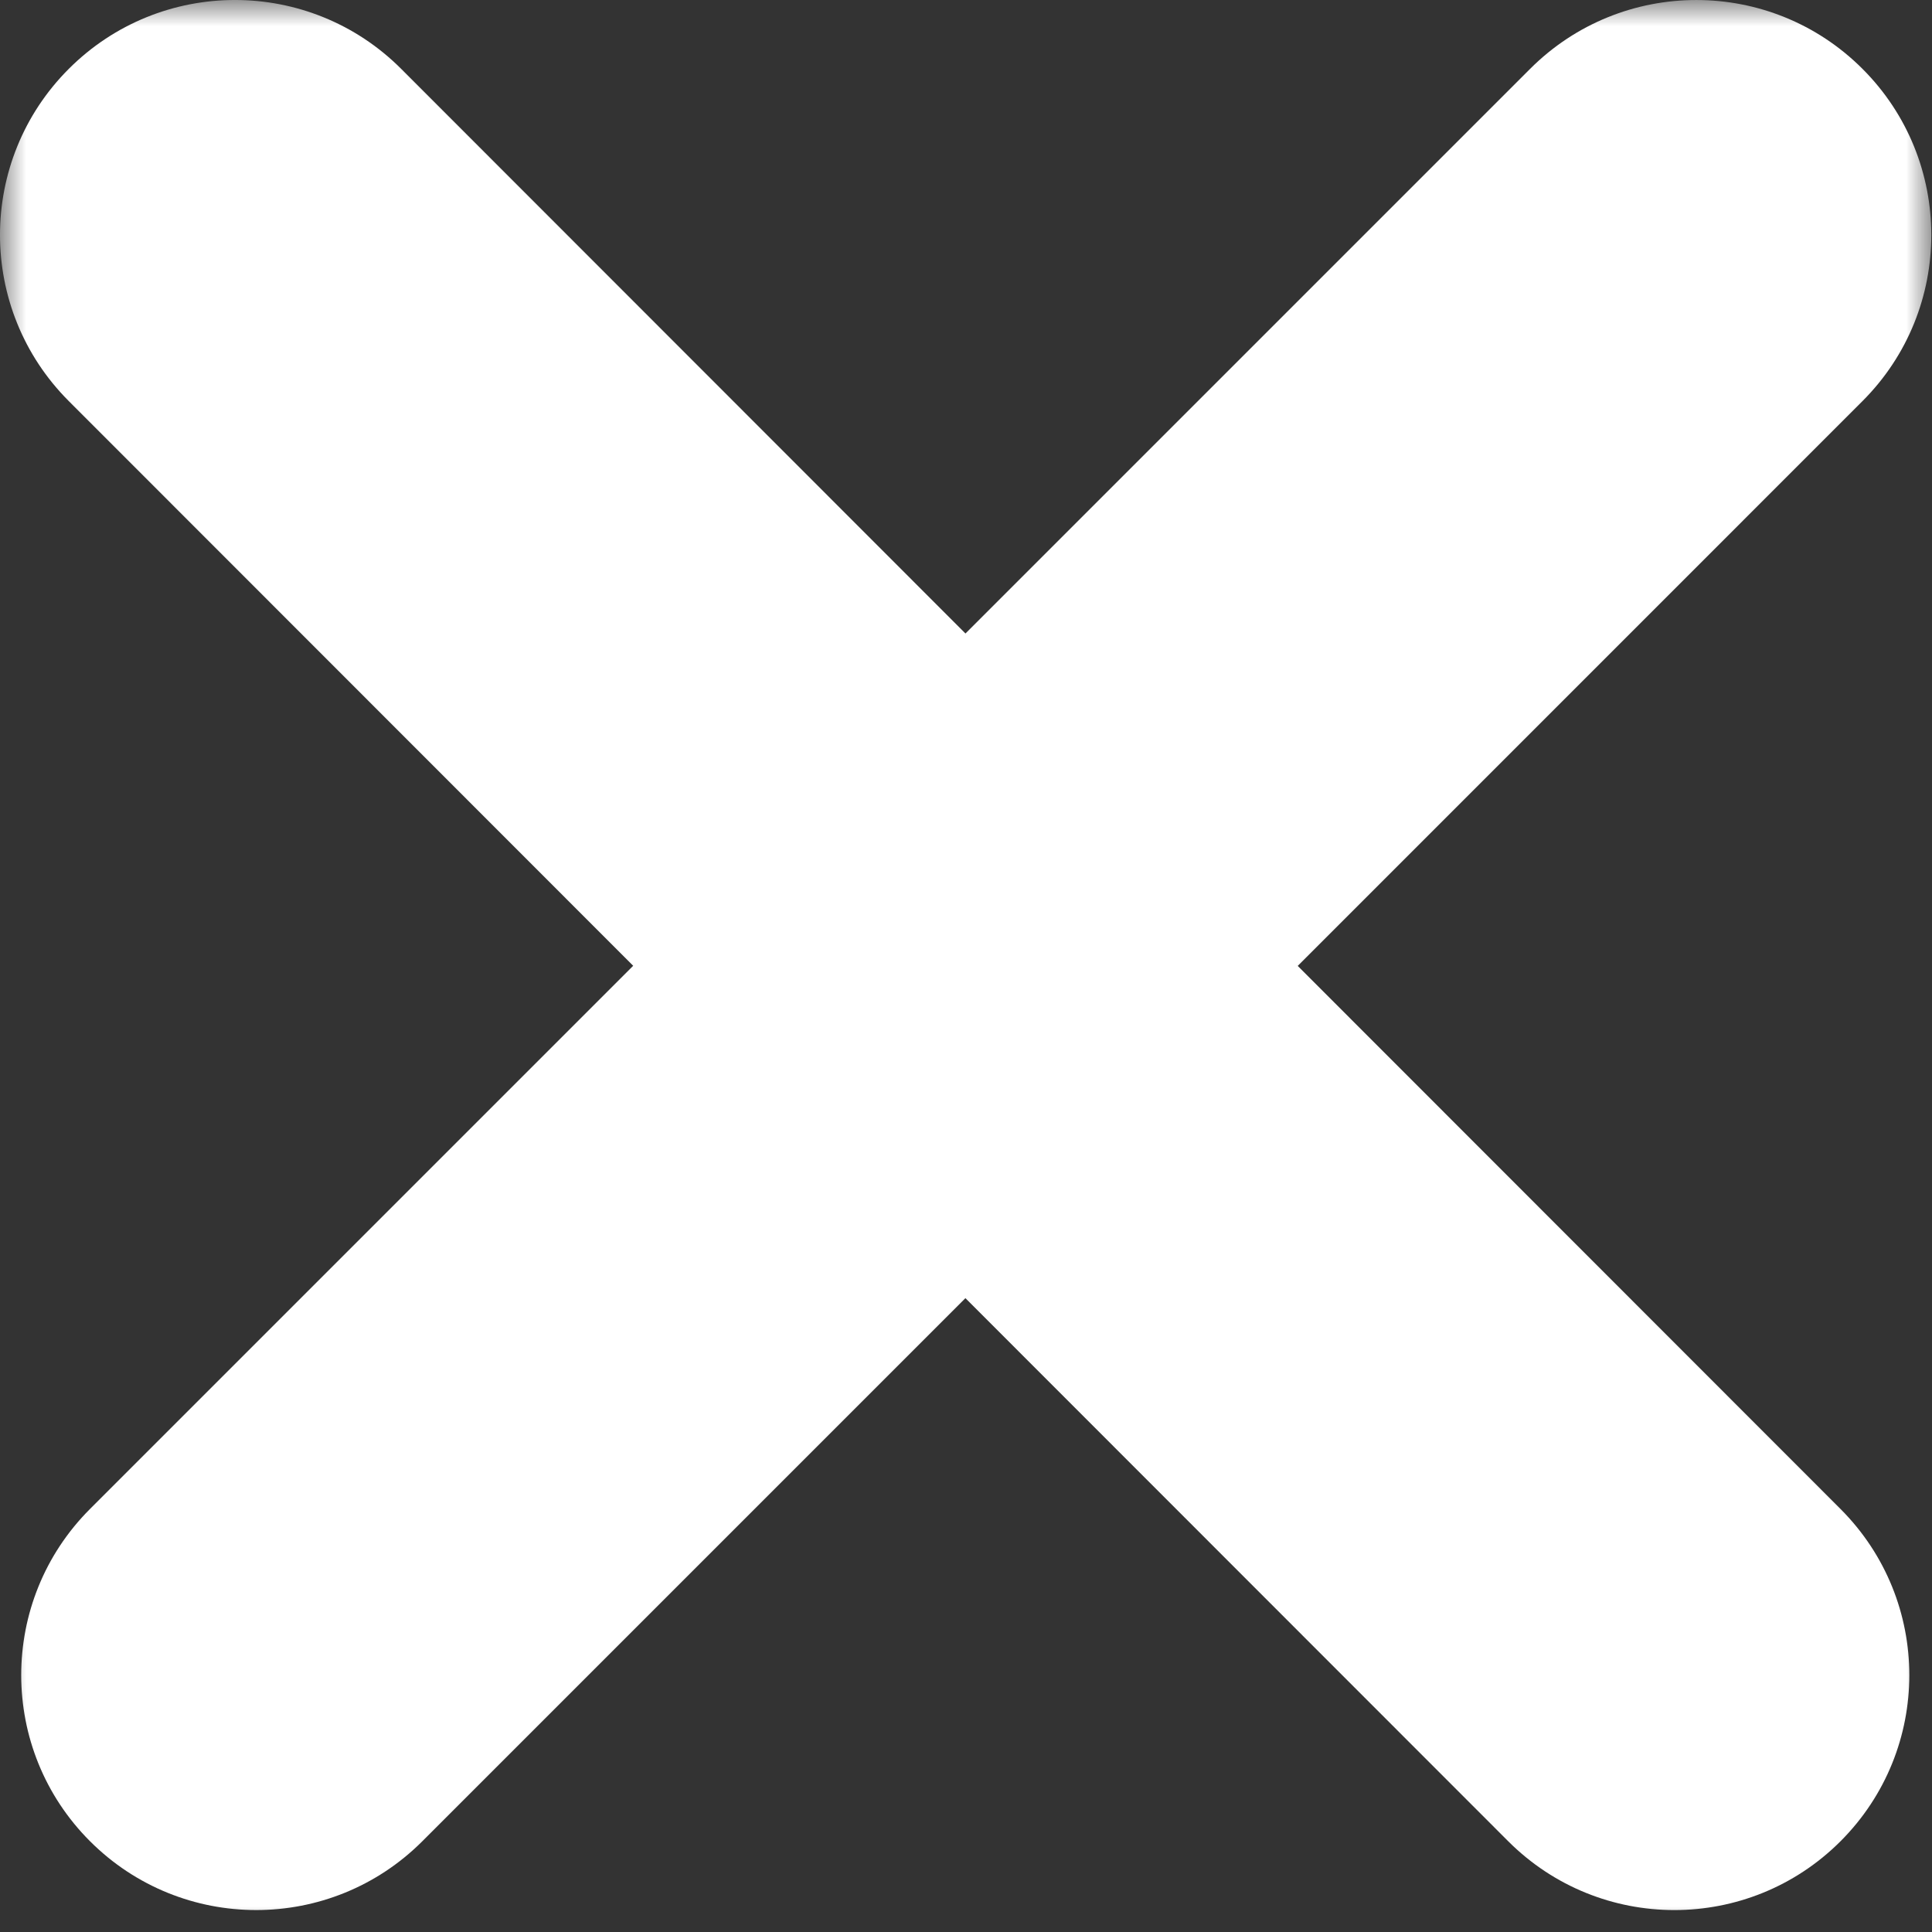 <svg width="37" height="37" viewBox="0 0 37 37" fill="none" xmlns="http://www.w3.org/2000/svg">
<rect x="0" y="0" width="37" height="37" fill="#333333" stroke="none"/>
<mask id="path-1-outside-1" maskUnits="userSpaceOnUse" x="0" y="0" width="37" height="37" fill="black">
<rect fill="white" width="37" height="37"/>
<path fill-rule="evenodd" clip-rule="evenodd" d="M6.976 2.026C5.609 0.659 3.393 0.658 2.026 2.024C0.659 3.391 0.658 5.607 2.024 6.974L13.54 18.496L2.431 29.605C1.065 30.972 1.065 33.188 2.431 34.555C3.798 35.922 6.014 35.922 7.381 34.555L18.489 23.447L29.59 34.554C30.956 35.922 33.173 35.922 34.54 34.556C35.907 33.189 35.907 30.973 34.541 29.606L23.439 18.497L34.961 6.975C36.328 5.608 36.328 3.392 34.961 2.025C33.594 0.658 31.378 0.658 30.012 2.025L18.49 13.546L6.976 2.026Z"/>
</mask>
<path fill-rule="evenodd" clip-rule="evenodd" d="M6.976 2.026C5.609 0.659 3.393 0.658 2.026 2.024C0.659 3.391 0.658 5.607 2.024 6.974L13.54 18.496L2.431 29.605C1.065 30.972 1.065 33.188 2.431 34.555C3.798 35.922 6.014 35.922 7.381 34.555L18.489 23.447L29.59 34.554C30.956 35.922 33.173 35.922 34.54 34.556C35.907 33.189 35.907 30.973 34.541 29.606L23.439 18.497L34.961 6.975C36.328 5.608 36.328 3.392 34.961 2.025C33.594 0.658 31.378 0.658 30.012 2.025L18.49 13.546L6.976 2.026Z" fill="white"/>
<path d="M2.026 2.024L1.319 1.317L1.319 1.317L2.026 2.024ZM6.976 2.026L7.683 1.319L7.683 1.319L6.976 2.026ZM2.024 6.974L2.732 6.267L2.732 6.267L2.024 6.974ZM13.54 18.496L14.248 19.203L14.954 18.496L14.248 17.789L13.54 18.496ZM2.431 29.605L1.724 28.898L1.724 28.898L2.431 29.605ZM2.431 34.555L3.138 33.848L3.138 33.848L2.431 34.555ZM7.381 34.555L6.674 33.848L7.381 34.555ZM18.489 23.447L19.196 22.74L18.489 22.033L17.782 22.74L18.489 23.447ZM29.59 34.554L28.883 35.261L28.883 35.261L29.59 34.554ZM34.541 29.606L33.834 30.313L33.834 30.313L34.541 29.606ZM23.439 18.497L22.732 17.79L22.025 18.497L22.731 19.204L23.439 18.497ZM34.961 6.975L34.254 6.268L34.961 6.975ZM18.49 13.546L17.783 14.253L18.49 14.961L19.197 14.254L18.49 13.546ZM2.733 2.732C3.709 1.756 5.292 1.756 6.268 2.733L7.683 1.319C5.926 -0.439 3.077 -0.44 1.319 1.317L2.733 2.732ZM2.732 6.267C1.756 5.291 1.756 3.708 2.733 2.732L1.319 1.317C-0.439 3.074 -0.44 5.923 1.317 7.681L2.732 6.267ZM14.248 17.789L2.732 6.267L1.317 7.681L12.833 19.203L14.248 17.789ZM3.138 30.312L14.248 19.203L12.833 17.789L1.724 28.898L3.138 30.312ZM3.138 33.848C2.162 32.872 2.162 31.289 3.138 30.312L1.724 28.898C-0.033 30.655 -0.033 33.505 1.724 35.262L3.138 33.848ZM6.674 33.848C5.698 34.824 4.115 34.824 3.138 33.848L1.724 35.262C3.482 37.019 6.331 37.019 8.088 35.262L6.674 33.848ZM17.782 22.74L6.674 33.848L8.088 35.262L19.196 24.154L17.782 22.74ZM30.297 33.847L19.196 22.74L17.782 24.154L28.883 35.261L30.297 33.847ZM33.833 33.848C32.856 34.824 31.273 34.824 30.297 33.847L28.883 35.261C30.64 37.019 33.489 37.02 35.247 35.263L33.833 33.848ZM33.834 30.313C34.81 31.289 34.809 32.872 33.833 33.848L35.247 35.263C37.005 33.506 37.005 30.657 35.248 28.899L33.834 30.313ZM22.731 19.204L33.834 30.313L35.248 28.899L24.146 17.791L22.731 19.204ZM34.254 6.268L22.732 17.79L24.146 19.205L35.668 7.682L34.254 6.268ZM34.254 2.732C35.23 3.709 35.23 5.291 34.254 6.268L35.668 7.682C37.426 5.925 37.426 3.075 35.668 1.318L34.254 2.732ZM30.719 2.732C31.695 1.756 33.278 1.756 34.254 2.732L35.668 1.318C33.911 -0.439 31.062 -0.439 29.304 1.318L30.719 2.732ZM19.197 14.254L30.719 2.732L29.304 1.318L17.783 12.839L19.197 14.254ZM6.268 2.733L17.783 14.253L19.197 12.84L7.683 1.319L6.268 2.733Z" fill="white" mask="url(#path-1-outside-1)"/>
</svg>
